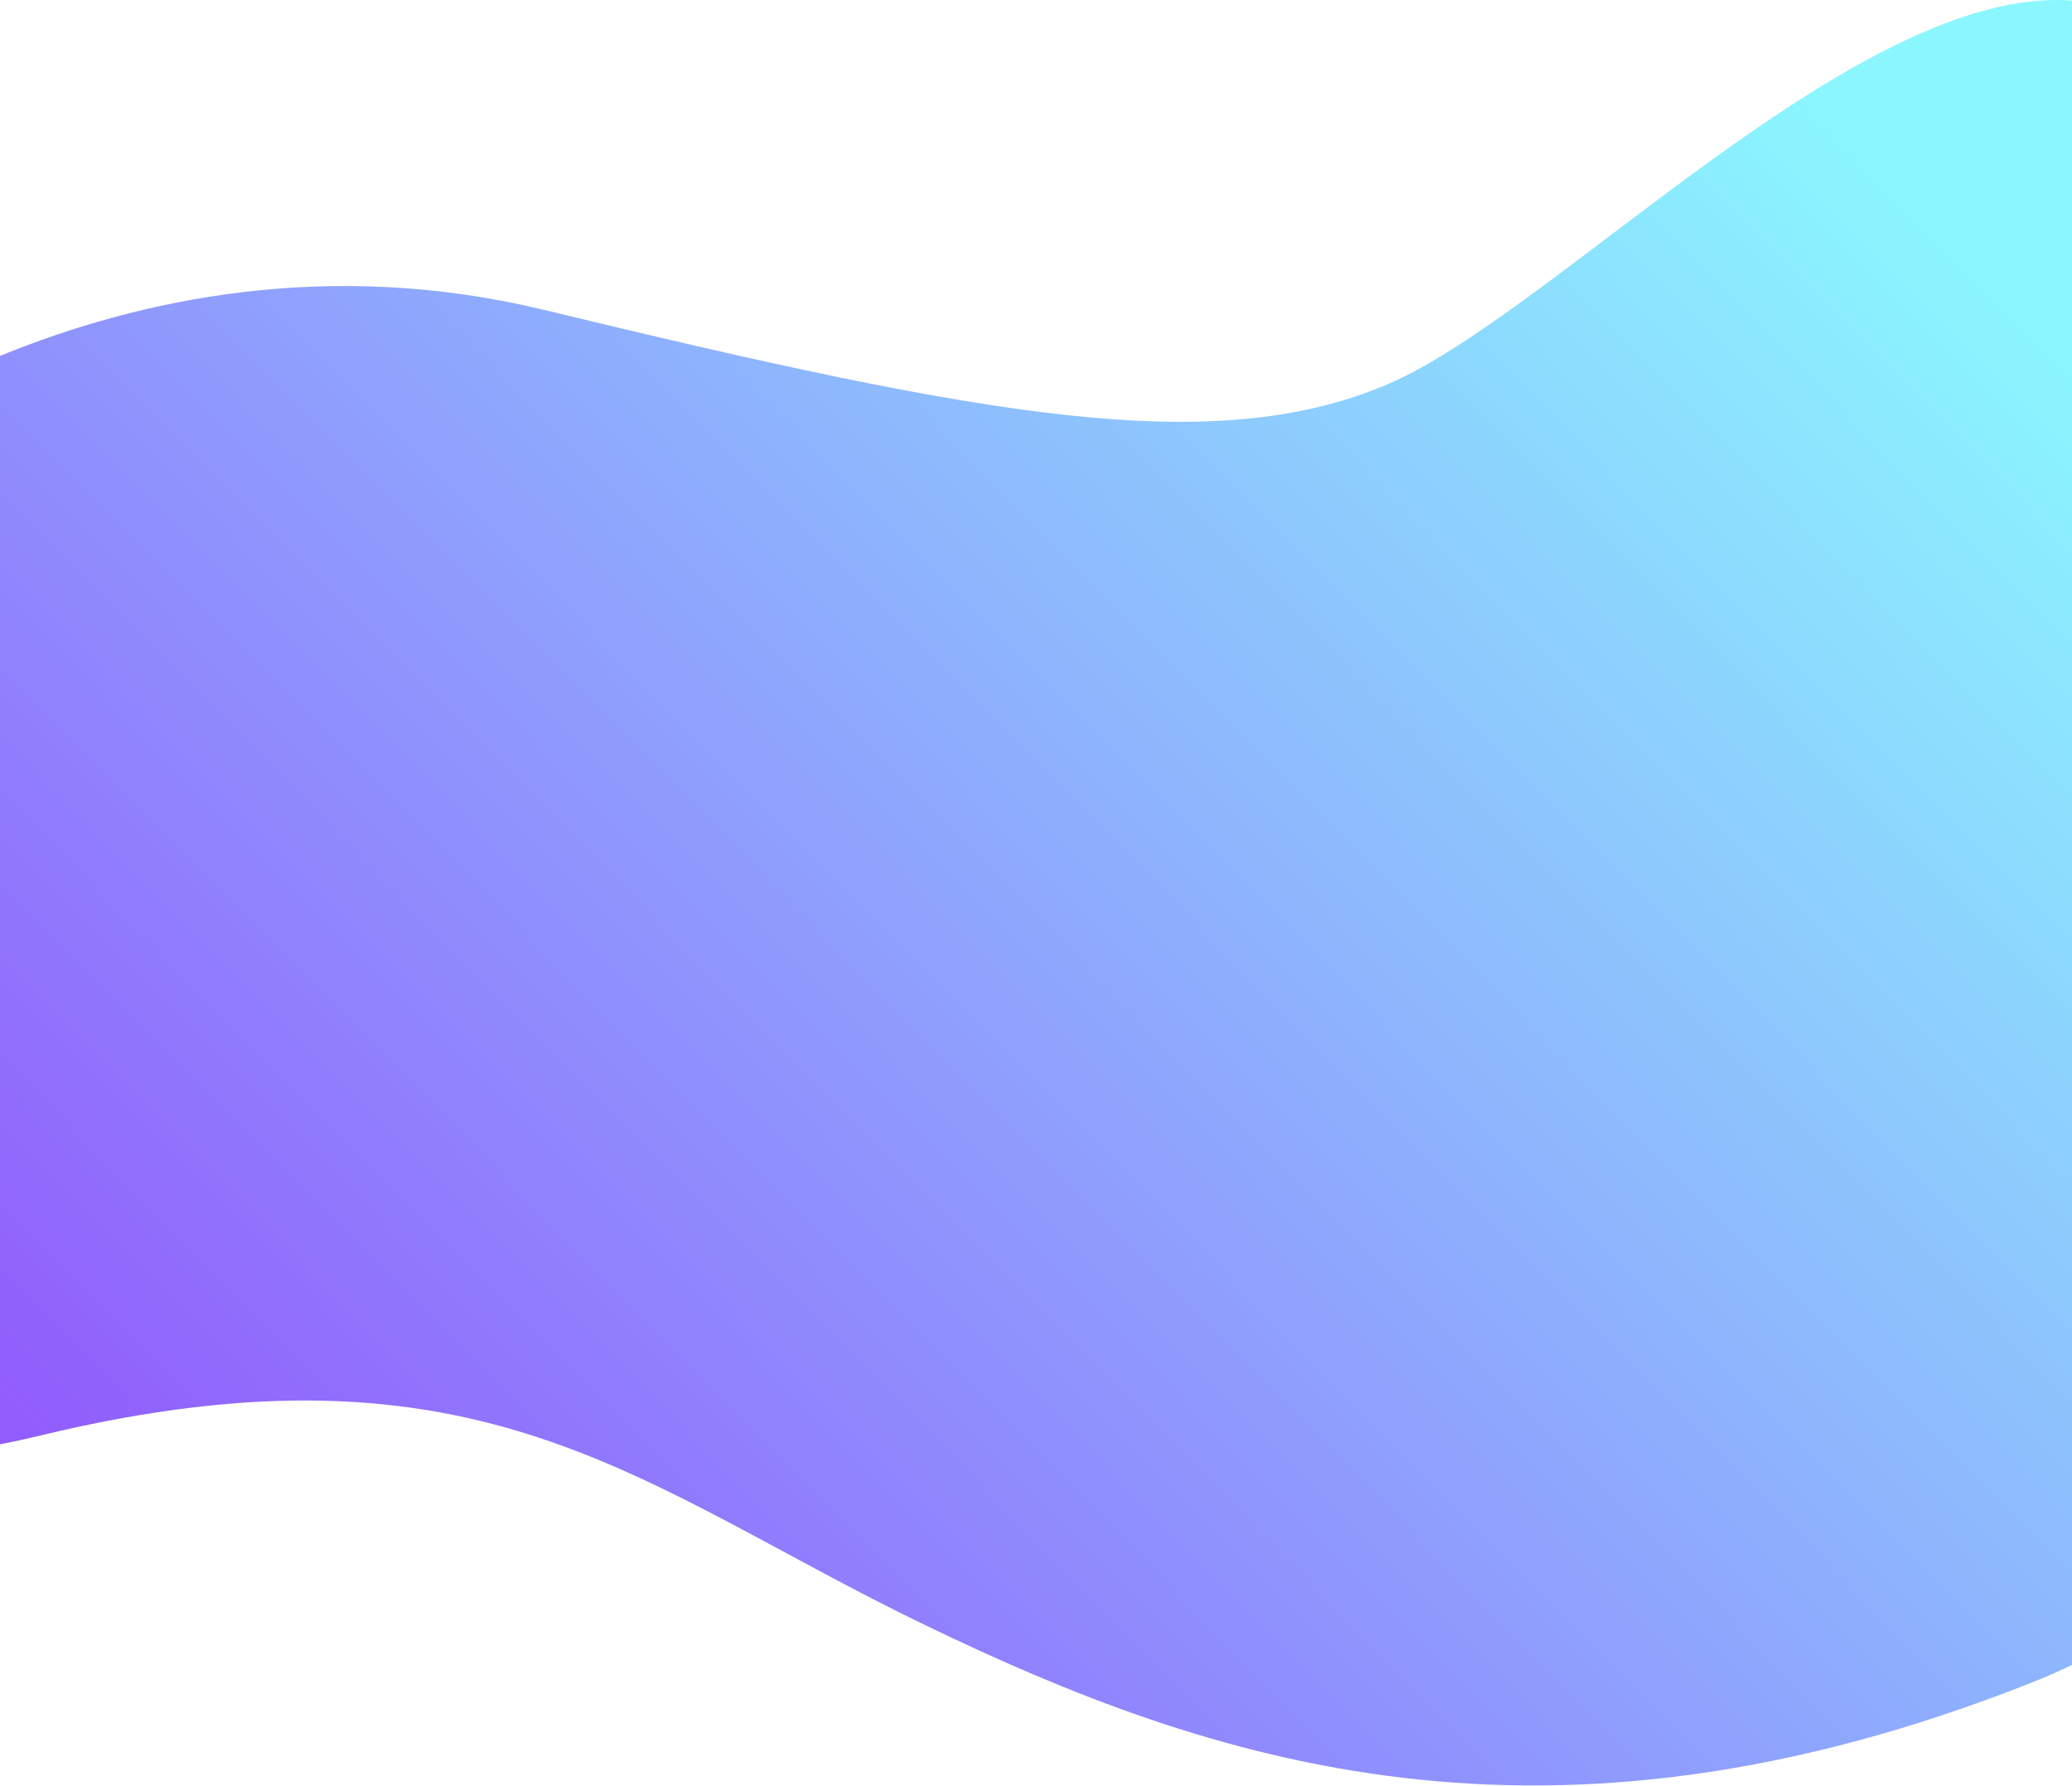 <?xml version="1.0" encoding="UTF-8" standalone="no"?>
<svg width="1440px" height="1241px" viewBox="0 0 1440 1241" version="1.1" xmlns="http://www.w3.org/2000/svg" xmlns:xlink="http://www.w3.org/1999/xlink">
    <!-- Generator: sketchtool 39.1 (31720) - http://www.bohemiancoding.com/sketch -->
    <title>881E8B57-8C05-4AE0-A000-025B153BB90D</title>
    <desc>Created with sketchtool.</desc>
    <defs>
        <linearGradient x1="7.709%" y1="11.455%" x2="96.737%" y2="90.268%" id="linearGradient-1">
            <stop stop-color="#8BF6FE" offset="0%"></stop>
            <stop stop-color="#9252FC" offset="100%"></stop>
        </linearGradient>
        <path d="M3.55271368e-15,0.397 C148.66,-10.784 359.984,217.733 475.446,266.971 C596.28,318.501 753.108,290.11 1061.622,215.442 C1212.043,179.036 1344.128,208.078 1440,247.402 L1440,1003.817 C1431.132,1002.099 1422.036,1000.118 1412.705,997.859 C1104.192,923.191 994.71,1034.148 796.632,1129.656 C598.554,1225.164 366.554,1303.227 28.632,1169.656 C18.587,1165.686 9.05,1161.506 1.77635684e-15,1157.132 L0,0.397 L3.55271368e-15,0.397 Z" id="path-2"></path>
    </defs>
    <g id="Finals" stroke="none" stroke-width="1" fill="none" fill-rule="evenodd">
        <g id="Team" transform="translate(0, -1568)">
            <g id="Rectangle-4" transform="translate(720, 2188.5) scale(-1, 1) translate(-720, -2188.5) translate(0, 1568)">
                <mask id="mask-3" fill="white">
                    <use xlink:href="#path-2"></use>
                </mask>
                <use id="Combined-Shape" fill="url(#linearGradient-1)" xlink:href="#path-2"></use>
            </g>
        </g>
    </g>
</svg>